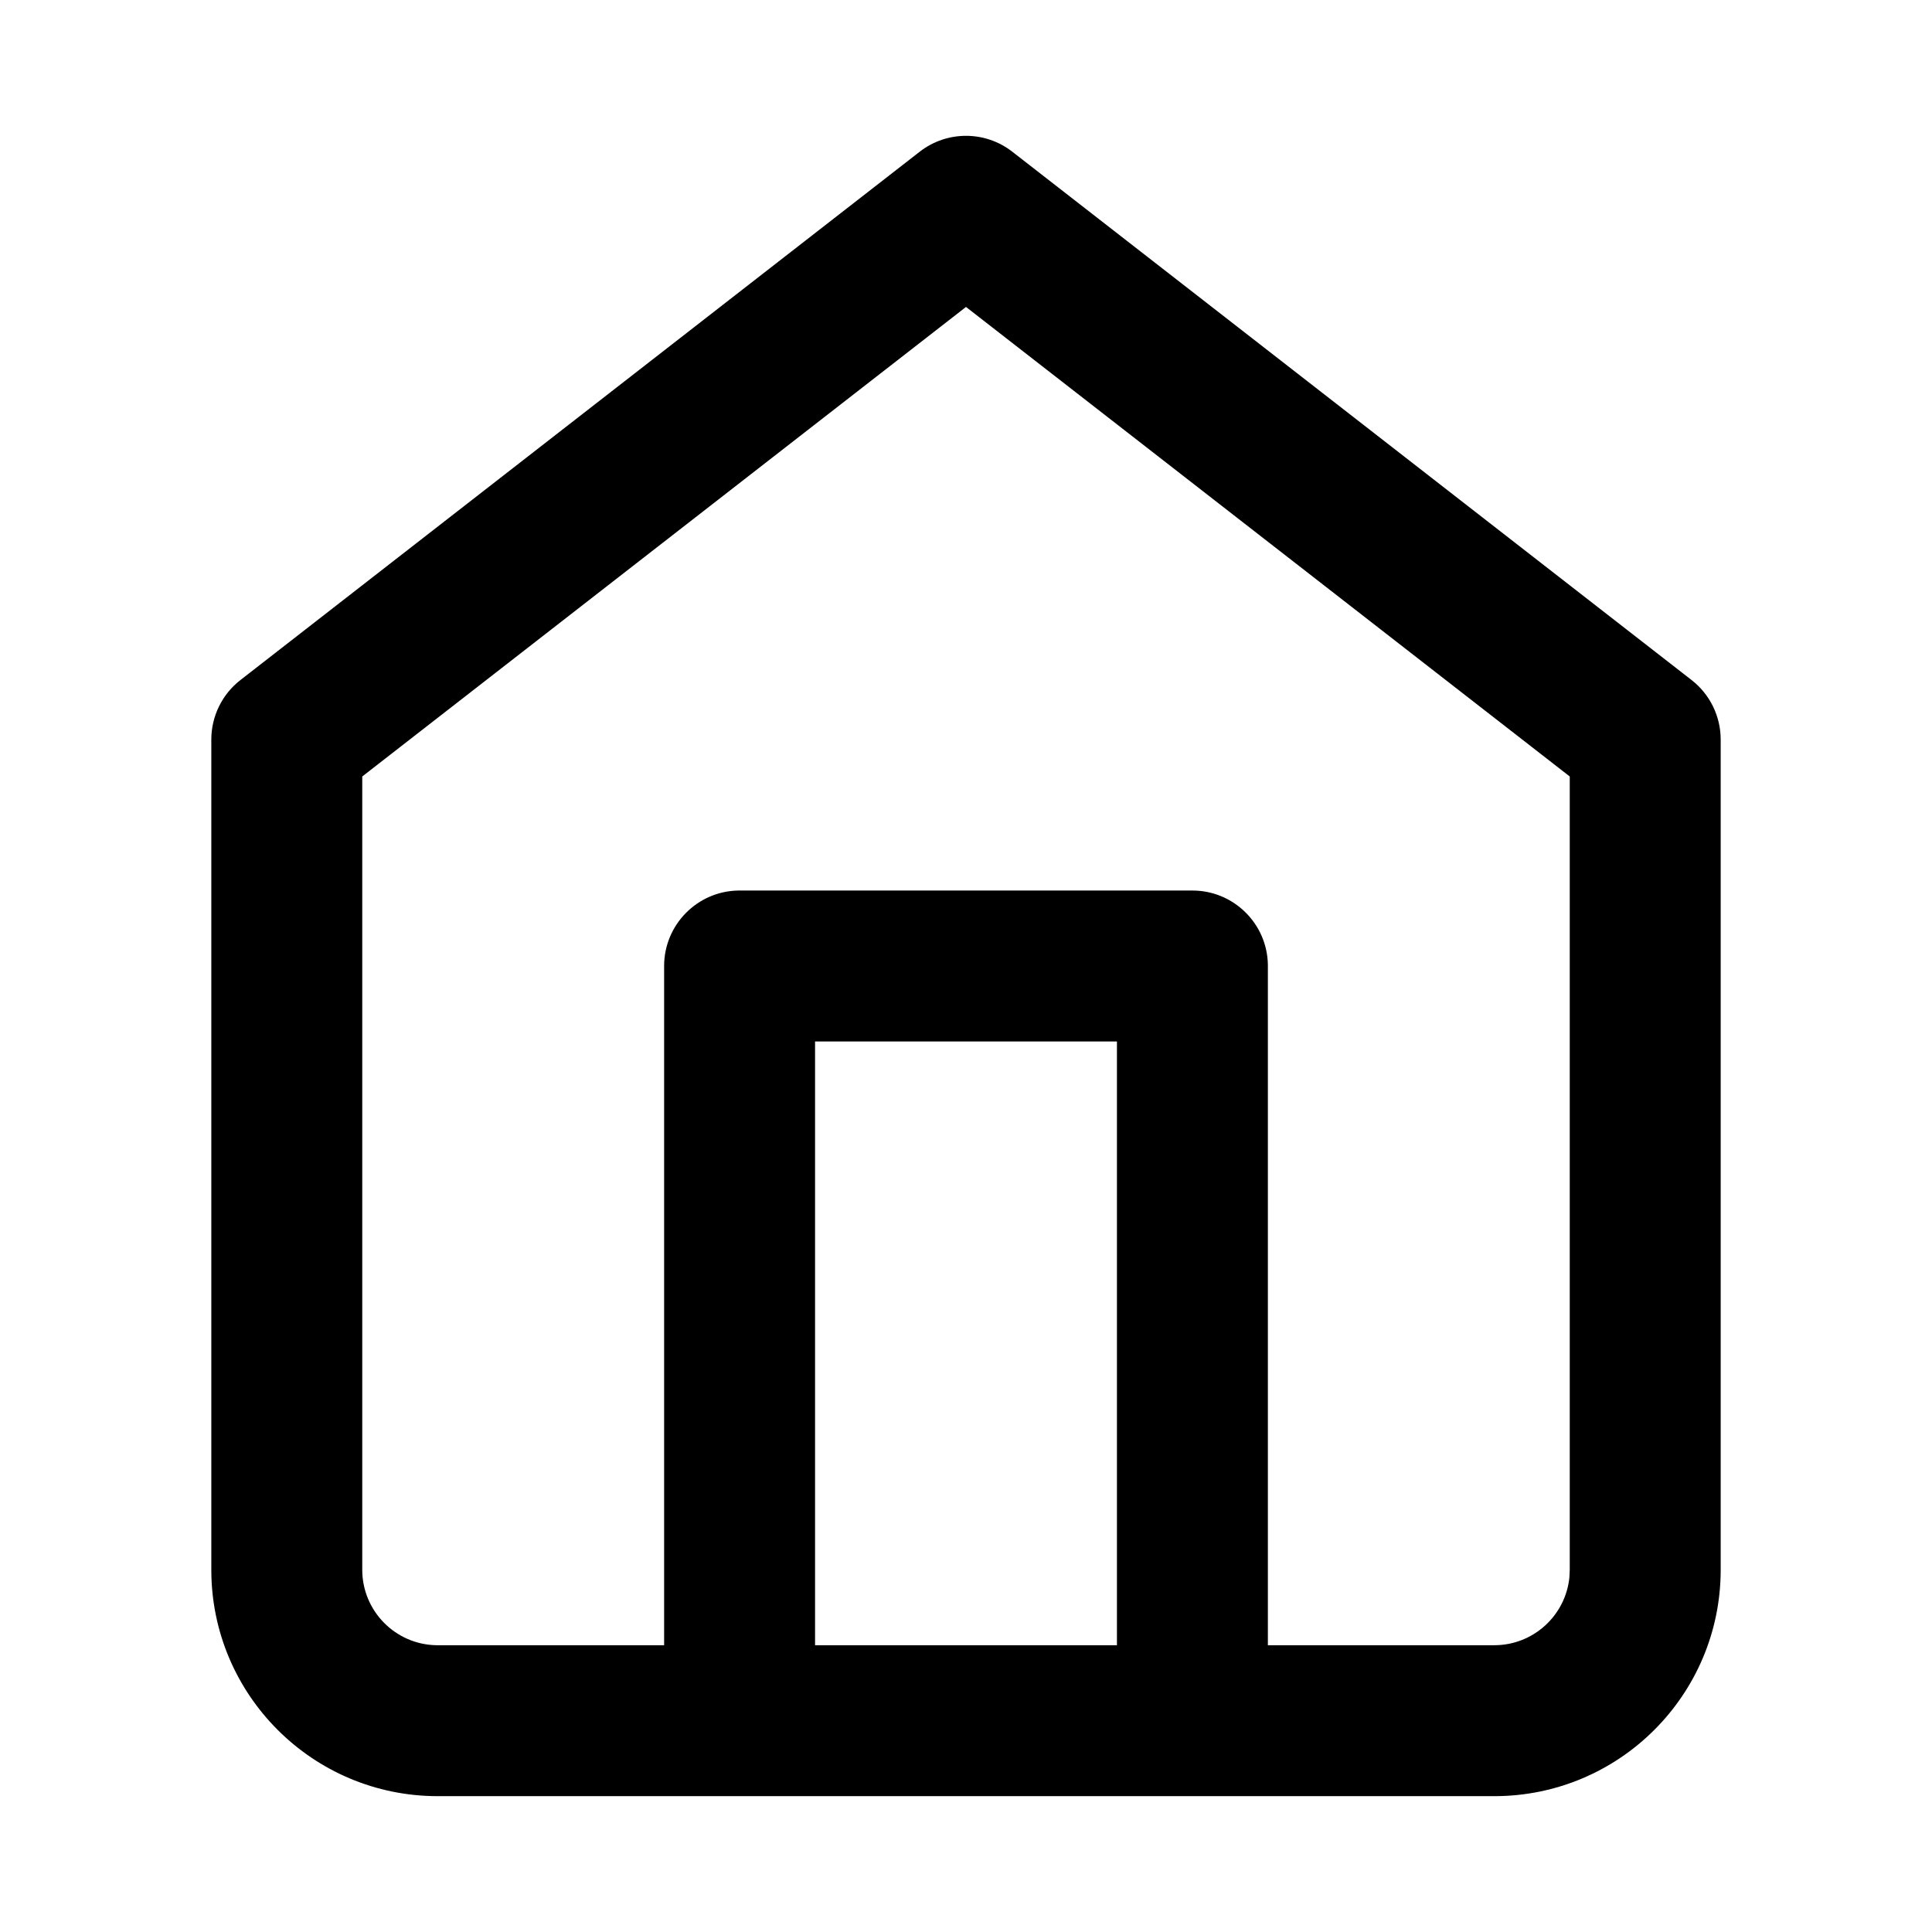 <?xml version="1.0" encoding="UTF-8"?>
<svg width="32px" height="32px" viewBox="0 0 32 32" version="1.1" xmlns="http://www.w3.org/2000/svg" xmlns:xlink="http://www.w3.org/1999/xlink">
    <title>686939E0-6B36-42D6-8932-BE9AC1E5AD99</title>
    <g id="T3883" stroke="none" stroke-width="1" fill="none" fill-rule="evenodd">
        <g id="slice" transform="translate(-31, -173)">
            <g id="ic_default_home_outline3" transform="translate(31, 173)">
                <rect id="Rectangle" x="0" y="0" width="32" height="32" opacity="0"></rect>
                <path d="M7.25,29.75 C5.179,29.75 3.5,28.071 3.5,26 L3.5,26 L3.5,12.25 C3.5,11.864 3.678,11.5 3.983,11.263 L3.983,11.263 L15.233,2.513 C15.684,2.162 16.316,2.162 16.767,2.513 L16.767,2.513 L28.017,11.263 C28.322,11.5 28.5,11.864 28.5,12.25 L28.5,12.25 L28.5,26 C28.5,28.071 26.821,29.75 24.75,29.75 L24.75,29.75 Z M16,5.084 L6,12.861 L6,26 C6,26.683 6.549,27.239 7.229,27.25 L7.229,27.25 L11,27.25 L11,16 C11,15.317 11.549,14.761 12.229,14.75 L19.75,14.75 C20.433,14.75 20.989,15.299 21,15.979 L21,16 L21,27.25 L24.75,27.25 C25.397,27.25 25.93,26.758 25.994,26.128 L26,26 L26,12.861 L16,5.084 Z M18.5,17.25 L13.5,17.25 L13.5,27.25 L18.5,27.25 L18.5,17.25 Z" id="Combined-Shape" fill="#000000" fill-rule="nonzero"></path>
            </g>
        </g>
    </g>
</svg>
